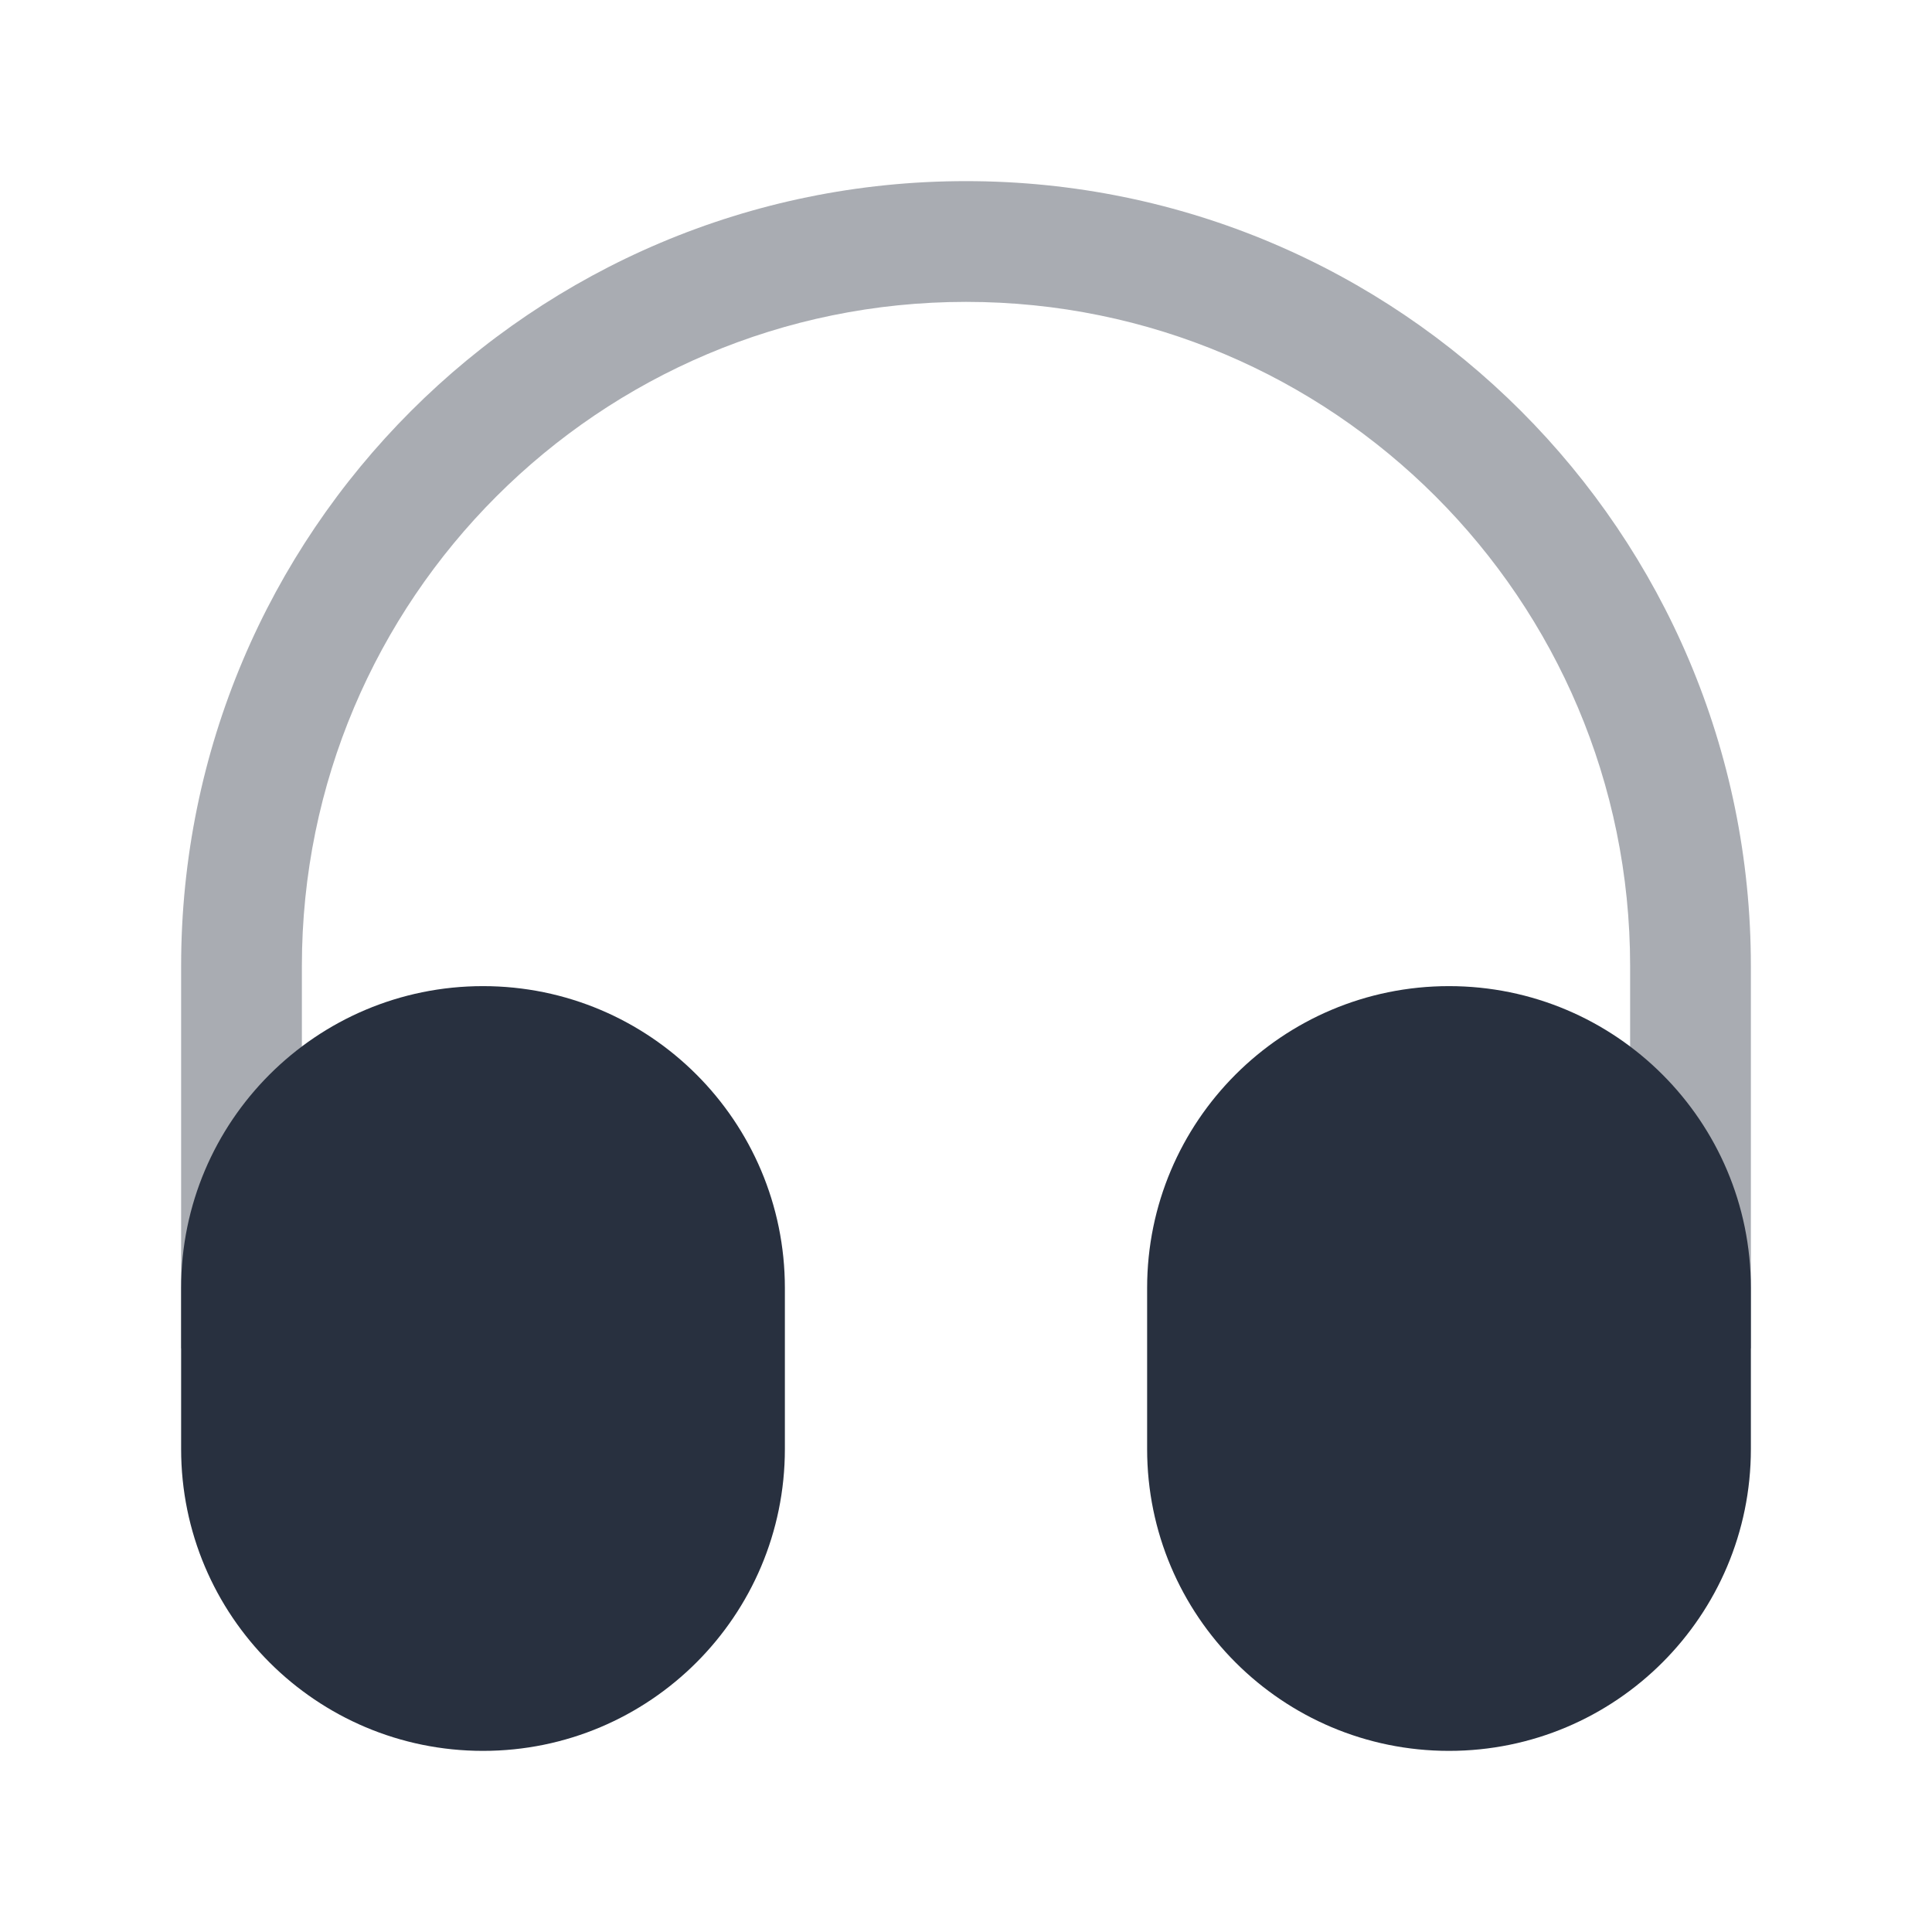 <svg width="24" height="24" viewBox="0 0 24 24" fill="none" xmlns="http://www.w3.org/2000/svg">
<path opacity="0.4" fill-rule="evenodd" clip-rule="evenodd" d="M12 3.75C7.444 3.75 3.75 7.444 3.75 12V16.75H2.25V12C2.25 6.615 6.615 2.25 12 2.25C17.385 2.25 21.75 6.615 21.75 12V16.75H20.25V12C20.25 7.444 16.556 3.75 12 3.75Z" fill="#28303F"/>
<path fill-rule="evenodd" clip-rule="evenodd" d="M14.25 16C14.25 13.929 15.929 12.25 18 12.25C20.071 12.25 21.75 13.929 21.75 16V18C21.75 20.071 20.071 21.75 18 21.75C15.929 21.75 14.25 20.071 14.25 18V16Z" fill="#28303F"/>
<path fill-rule="evenodd" clip-rule="evenodd" d="M2.25 16C2.25 13.929 3.929 12.25 6 12.25C8.071 12.25 9.75 13.929 9.75 16V18C9.75 20.071 8.071 21.75 6 21.75C3.929 21.75 2.25 20.071 2.25 18V16Z" fill="#28303F"/>
</svg>
